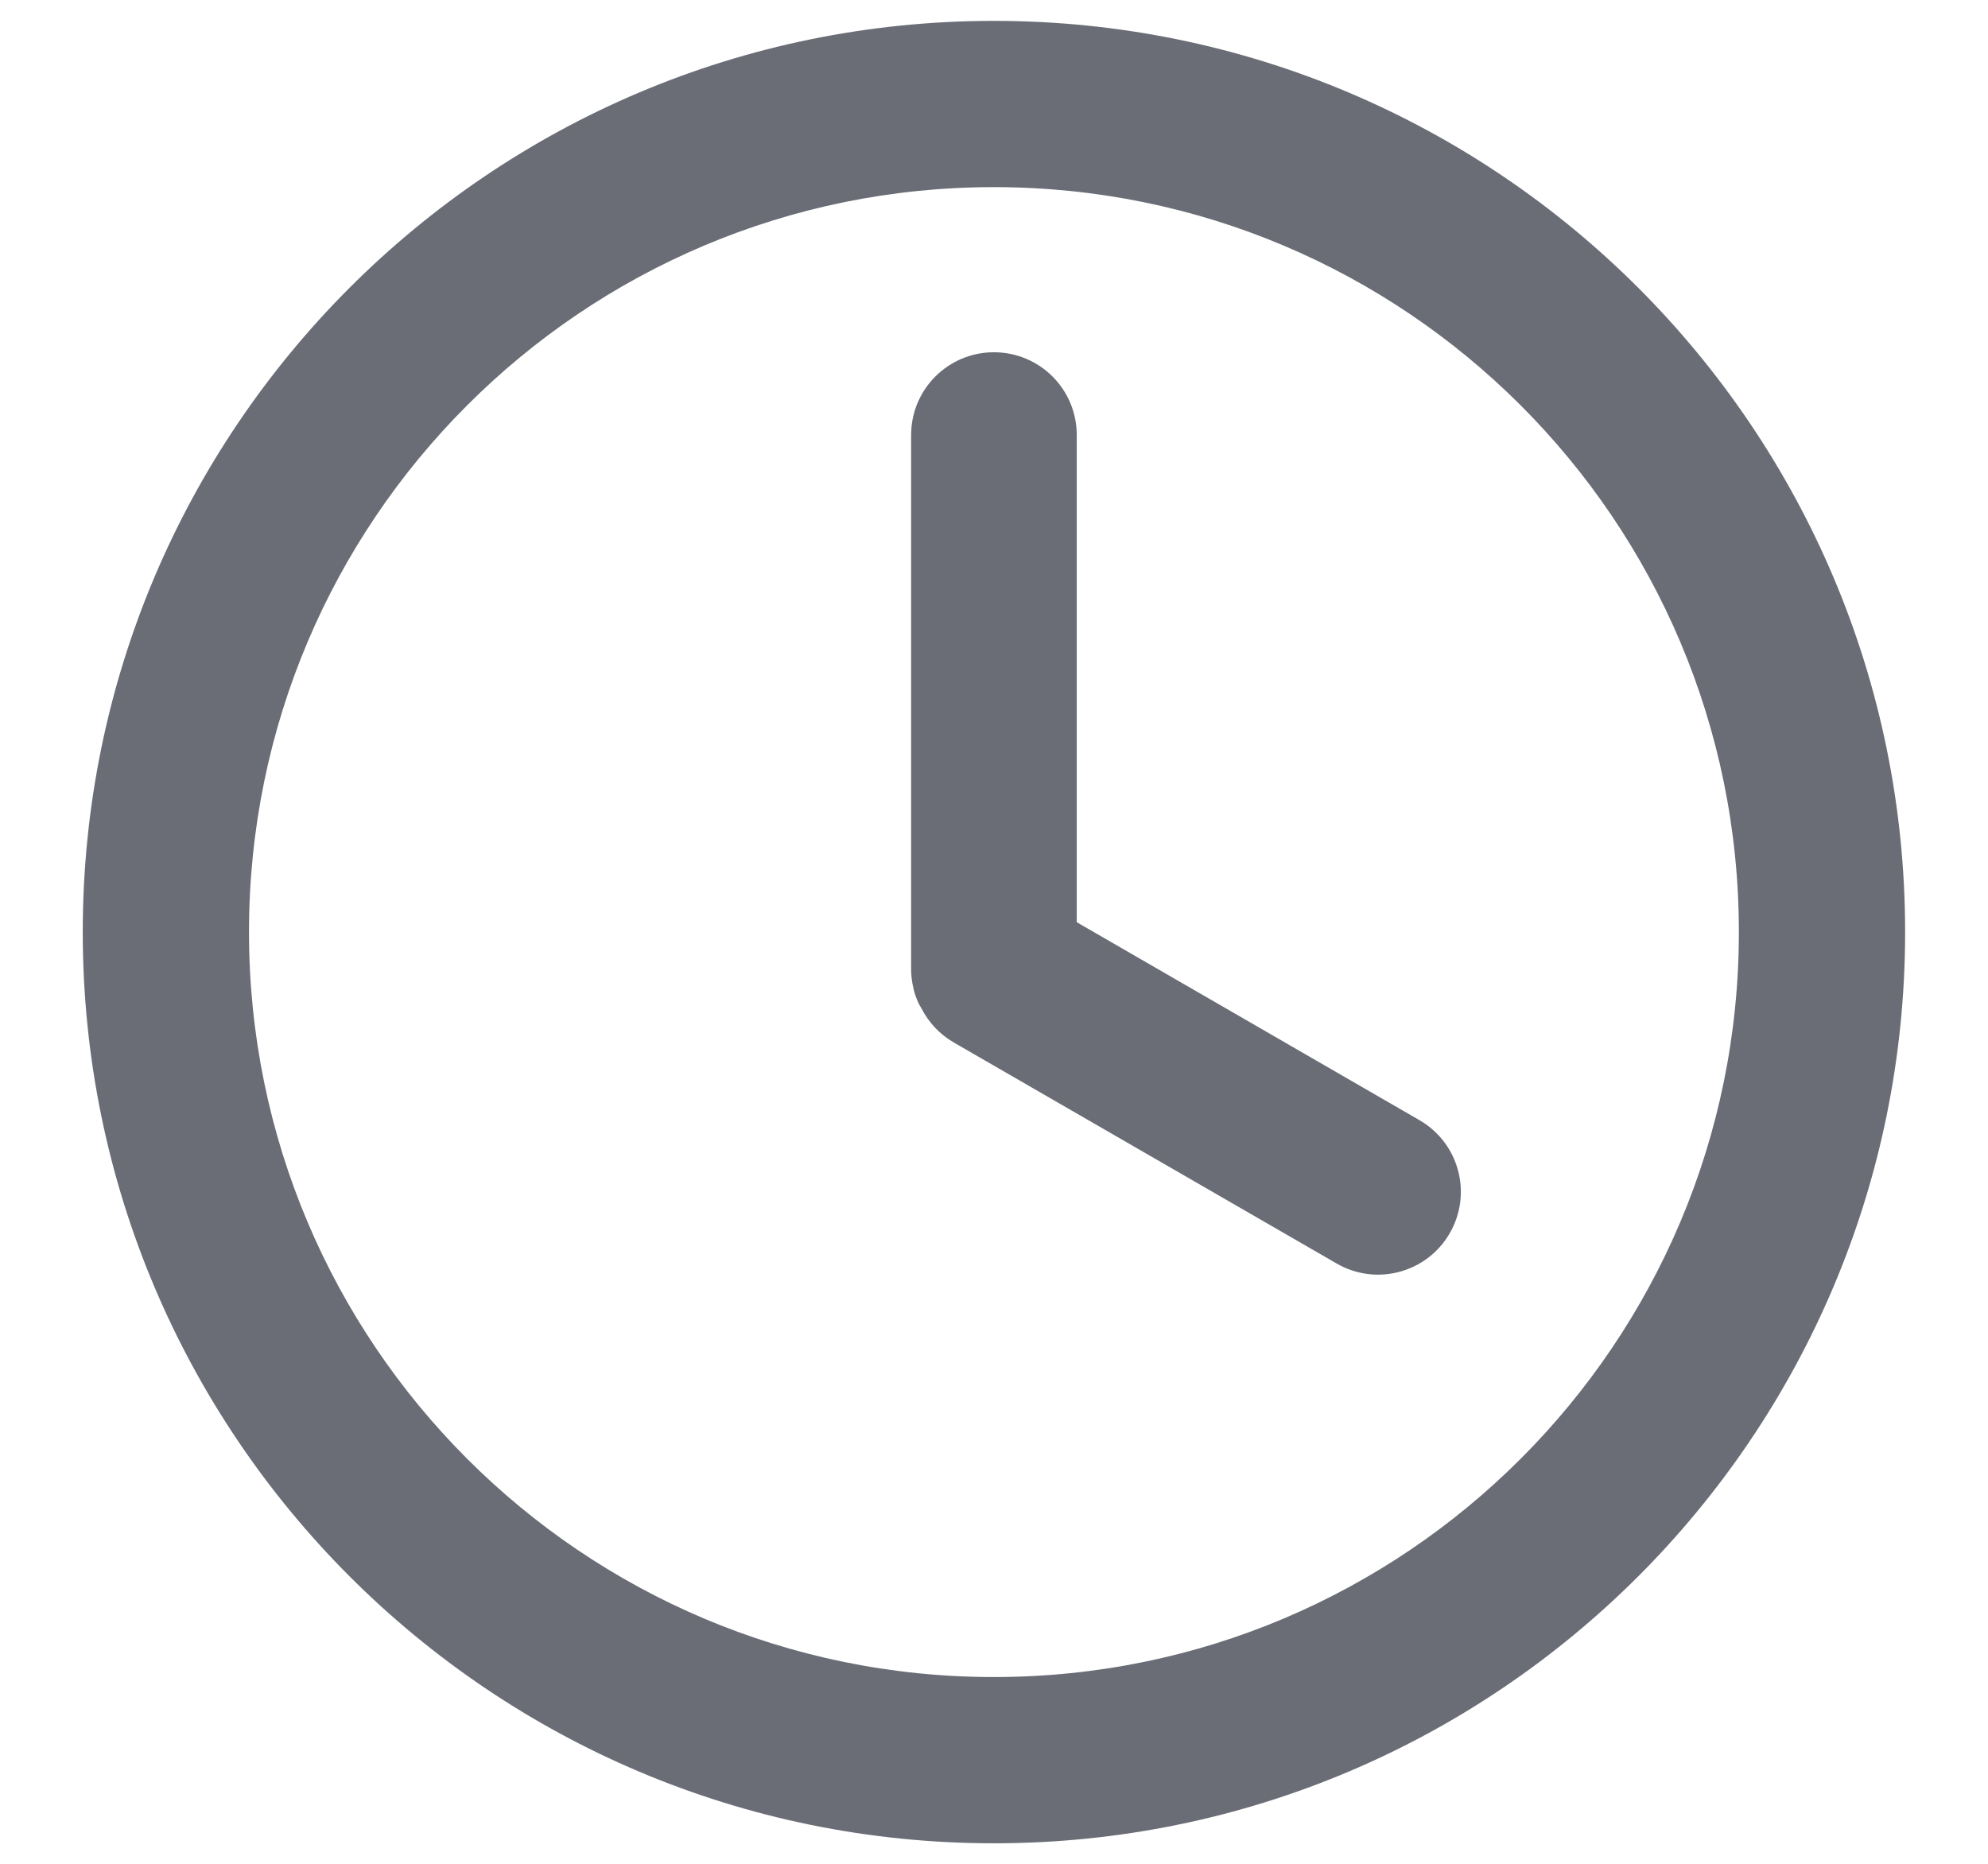 <svg width="16" height="15" viewBox="0 0 16 15" fill="none" xmlns="http://www.w3.org/2000/svg">
<path d="M15.333 7.501C15.333 11.551 12.049 14.835 7.999 14.835C3.949 14.835 0.666 11.551 0.666 7.501C0.666 3.451 3.949 0.168 7.999 0.168C12.049 0.168 15.333 3.451 15.333 7.501ZM2.004 7.501C2.004 10.812 4.688 13.497 7.999 13.497C11.31 13.497 13.995 10.812 13.995 7.501C13.995 4.19 11.31 1.506 7.999 1.506C4.688 1.506 2.004 4.19 2.004 7.501Z" fill="#6A6D76"/>
<path d="M7.999 2.835C7.631 2.835 7.333 3.133 7.333 3.501V7.812C7.333 7.812 7.333 7.986 7.417 8.117C7.474 8.228 7.562 8.324 7.678 8.391L10.758 10.169C11.076 10.353 11.484 10.244 11.668 9.925C11.852 9.606 11.743 9.199 11.424 9.015L8.666 7.422V3.501C8.666 3.133 8.368 2.835 7.999 2.835Z" fill="#6A6D76"/>
</svg>
